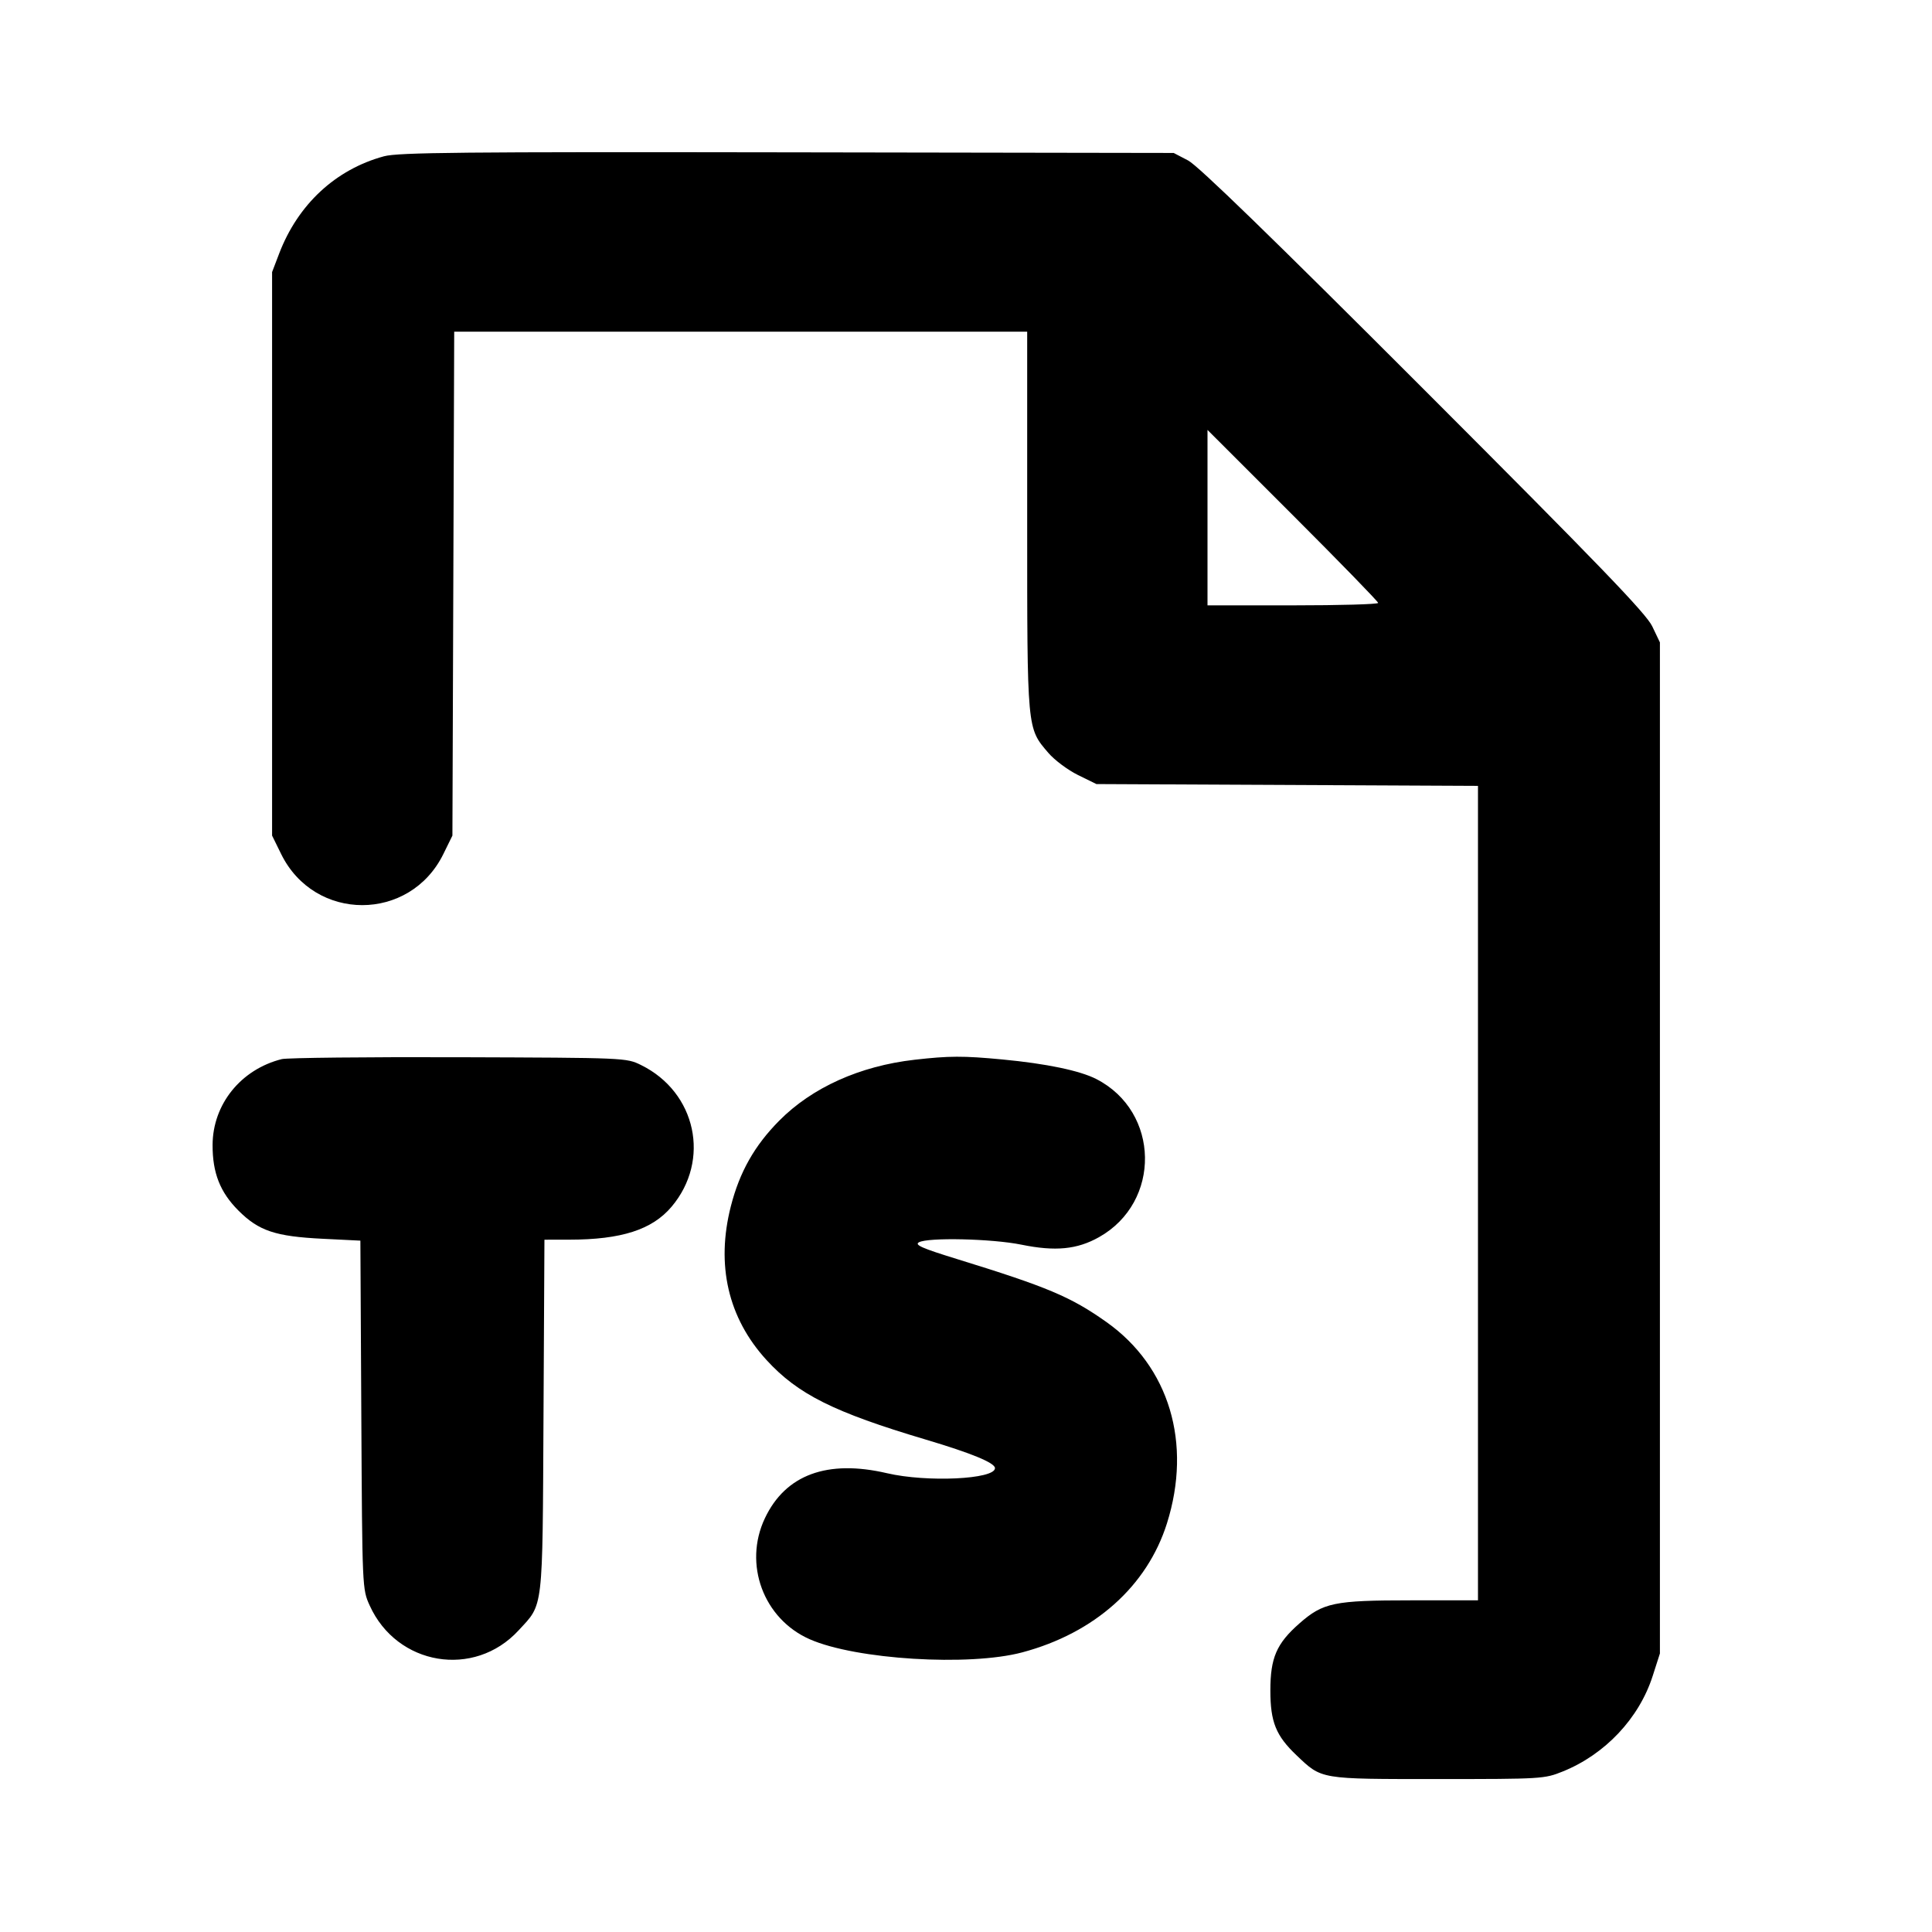 <svg fill="currentColor" viewBox="0 0 256 256" xmlns="http://www.w3.org/2000/svg"><path d="M50.880 20.709 C 44.477 22.443,39.480 27.081,36.990 33.601 L 36.053 36.053 36.053 73.387 L 36.053 110.720 37.253 113.162 C 41.687 122.192,54.313 122.192,58.747 113.162 L 59.947 110.720 60.066 77.333 L 60.185 43.947 98.146 43.947 L 136.107 43.947 136.107 69.044 C 136.107 96.895,136.065 96.435,138.914 99.764 C 139.729 100.716,141.494 102.034,142.838 102.694 L 145.280 103.893 170.560 104.013 L 195.840 104.133 195.840 158.093 L 195.840 212.053 186.956 212.053 C 176.758 212.053,175.314 212.353,172.166 215.124 C 169.144 217.784,168.330 219.667,168.330 224.000 C 168.330 228.172,169.067 229.995,171.804 232.593 C 175.183 235.800,174.785 235.733,190.507 235.733 C 204.296 235.733,204.638 235.713,207.072 234.731 C 212.686 232.466,217.184 227.691,218.987 222.080 L 219.947 219.093 219.947 152.107 L 219.947 85.120 218.928 82.987 C 218.117 81.291,211.902 74.844,188.634 51.562 C 168.640 31.557,158.751 21.954,157.440 21.269 L 155.520 20.267 104.320 20.185 C 61.211 20.116,52.766 20.198,50.880 20.709 M182.613 79.890 C 182.613 80.068,177.525 80.213,171.307 80.213 L 160.000 80.213 160.000 68.590 L 160.000 56.966 171.307 68.267 C 177.525 74.482,182.613 79.713,182.613 79.890 M37.333 140.338 C 31.914 141.701,28.189 146.324,28.169 151.711 C 28.156 155.415,29.165 157.978,31.594 160.406 C 34.288 163.101,36.478 163.834,42.756 164.144 L 47.752 164.391 47.876 187.475 C 48.000 210.558,48.000 210.560,48.986 212.739 C 52.592 220.704,62.829 222.419,68.706 216.043 C 72.036 212.430,71.878 213.785,72.017 187.627 L 72.141 164.267 75.430 164.263 C 82.332 164.257,86.411 162.944,88.983 159.902 C 94.194 153.736,92.258 144.729,84.949 141.127 C 82.992 140.163,82.924 140.160,60.800 140.088 C 48.597 140.048,38.037 140.161,37.333 140.338 M121.173 140.424 C 113.930 141.253,107.605 144.102,103.252 148.495 C 99.978 151.799,98.003 155.290,96.843 159.828 C 94.850 167.619,96.473 174.634,101.554 180.194 C 105.713 184.744,110.464 187.120,122.667 190.752 C 128.730 192.556,131.840 193.839,131.840 194.536 C 131.840 196.018,122.823 196.442,117.535 195.209 C 109.619 193.362,104.081 195.404,101.351 201.176 C 98.475 207.254,101.158 214.501,107.285 217.206 C 113.391 219.902,128.411 220.829,135.467 218.944 C 145.042 216.387,152.005 210.175,154.628 201.847 C 157.977 191.214,154.934 181.081,146.622 175.187 C 141.891 171.832,138.792 170.526,126.739 166.809 C 122.186 165.405,121.155 164.951,121.756 164.614 C 122.965 163.938,131.457 164.132,135.347 164.926 C 139.840 165.842,142.716 165.564,145.622 163.932 C 153.901 159.282,153.705 147.309,145.280 142.985 C 143.096 141.864,138.658 140.938,132.824 140.385 C 127.632 139.892,125.760 139.899,121.173 140.424 " stroke="none" fill-rule="evenodd"></path></svg>